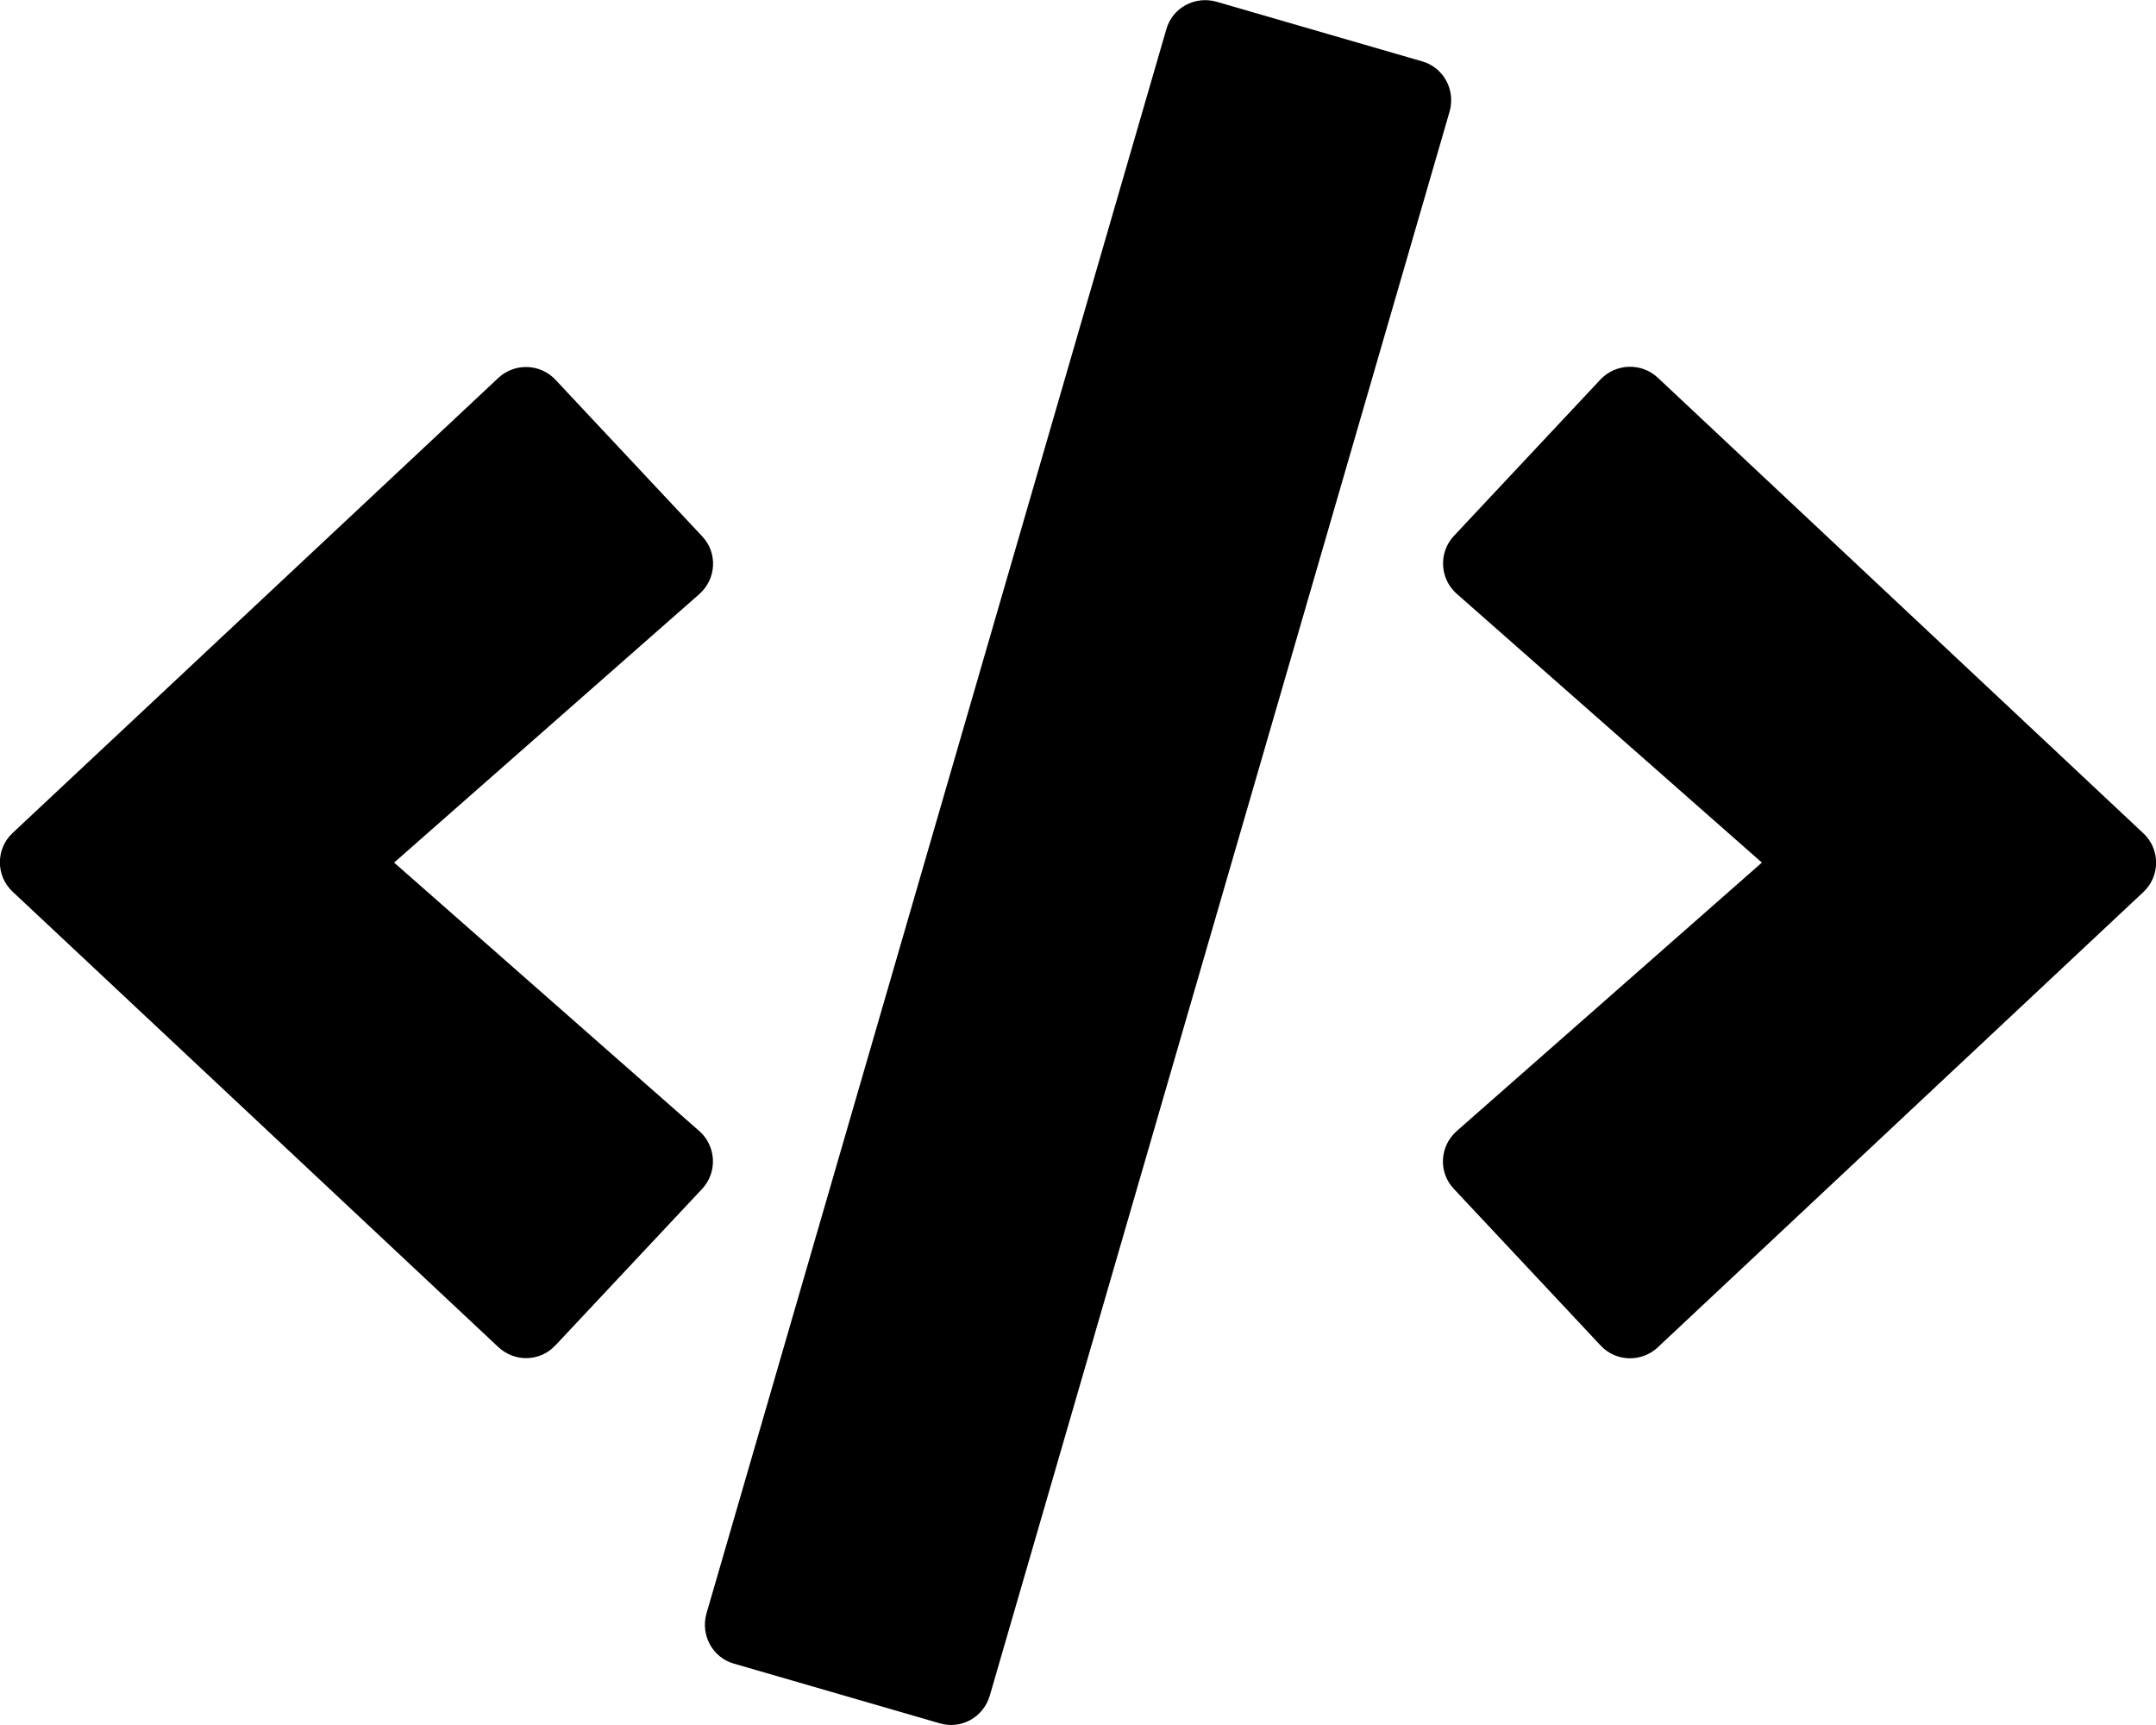 <svg xmlns="http://www.w3.org/2000/svg" width="25" height="20" viewBox="0 0 25 20">
<path d="M10.895 19.98l-2.383-0.691c-0.25-0.070-0.391-0.332-0.32-0.582l5.332-18.367c0.070-0.25 0.332-0.391 0.582-0.32l2.383 0.691c0.25 0.070 0.391 0.332 0.32 0.582l-5.332 18.367c-0.074 0.25-0.332 0.395-0.582 0.32zM6.441 15.598l1.699-1.812c0.18-0.191 0.168-0.496-0.031-0.672l-3.539-3.113 3.539-3.113c0.199-0.176 0.215-0.48 0.031-0.672l-1.699-1.813c-0.176-0.188-0.473-0.199-0.664-0.020l-5.629 5.273c-0.199 0.184-0.199 0.5 0 0.684l5.629 5.277c0.191 0.18 0.488 0.172 0.664-0.020zM19.223 15.621l5.629-5.277c0.199-0.184 0.199-0.5 0-0.684l-5.629-5.281c-0.188-0.176-0.484-0.168-0.664 0.020l-1.699 1.813c-0.18 0.191-0.168 0.496 0.031 0.672l3.539 3.117-3.539 3.113c-0.199 0.176-0.215 0.48-0.031 0.672l1.699 1.813c0.176 0.191 0.473 0.199 0.664 0.023z"></path>
</svg>
